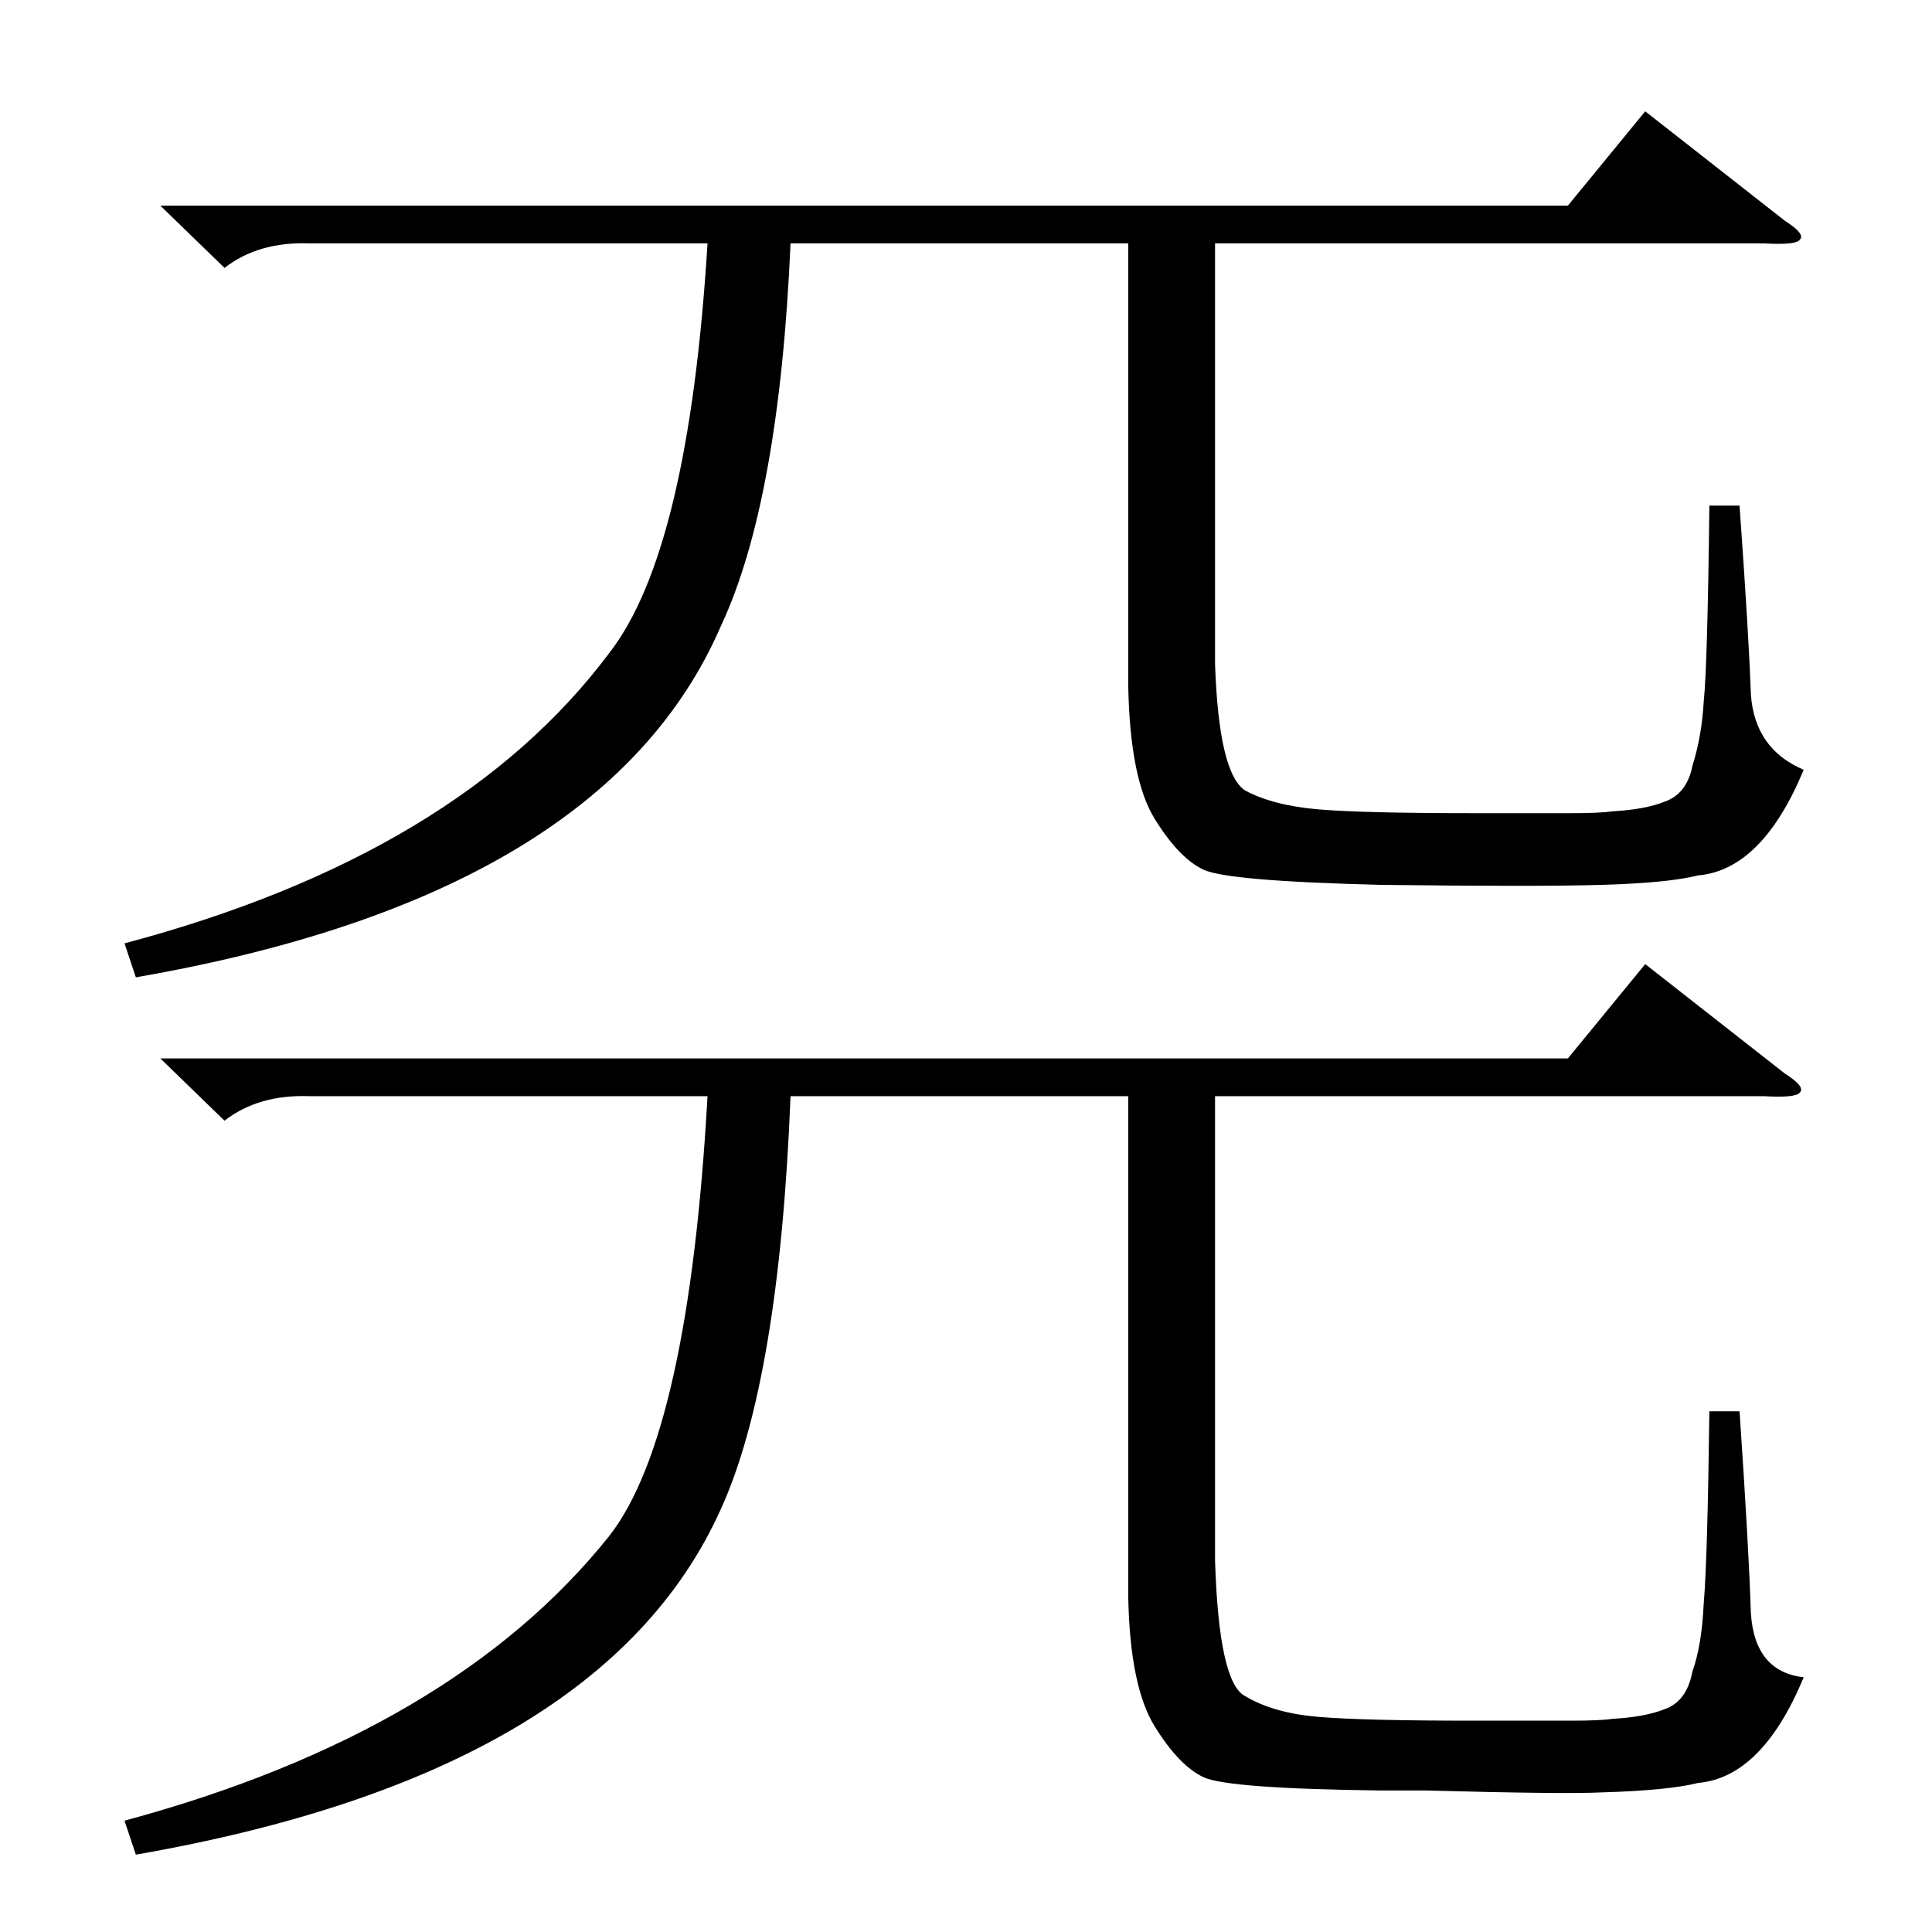 <?xml version="1.0" standalone="no"?>
<!DOCTYPE svg PUBLIC "-//W3C//DTD SVG 1.1//EN" "http://www.w3.org/Graphics/SVG/1.1/DTD/svg11.dtd" >
<svg xmlns="http://www.w3.org/2000/svg" xmlns:xlink="http://www.w3.org/1999/xlink" version="1.1" viewBox="0 -205 1024 1024">
  <g transform="matrix(1 0 0 -1 0 819)">
   <path fill="currentColor"
d="M85 463h746l41 50l74 -58q11 -7 8 -10q-2 -3 -19 -2h-291v-246q2 -65 16 -72q15 -9 39 -11t82 -2h52q15 0 22 1q17 1 27 5q12 4 15 20q5 14 6 36q2 23 3 102h16q5 -74 6 -107q2 -31 28 -34q-22 -53 -56 -56q-16 -4 -51 -5q-19 -1 -93 1h-24q-81 1 -94 7t-26 27t-14 68
v266h-179q-6 -151 -37 -219q-63 -140 -310 -183l-6 18q174 47 257 151q42 54 52 233h-211q-27 1 -45 -13zM85 915h746l41 50l74 -58q11 -7 8 -10q-2 -3 -19 -2h-291v-223q2 -58 16 -67q15 -8 39 -10t82 -2h52q15 0 22 1q17 1 27 5q12 4 15 19q5 16 6 34q2 19 3 104h16
q5 -70 6 -100q2 -29 28 -40q-22 -53 -56 -56q-16 -4 -51 -5q-34 -1 -117 0q-81 2 -94 8t-26 27t-14 70v235h-179q-6 -137 -37 -203q-62 -143 -310 -186l-6 18q177 47 257 154q42 54 52 217h-211q-27 1 -45 -13z" />
  </g>

</svg>
